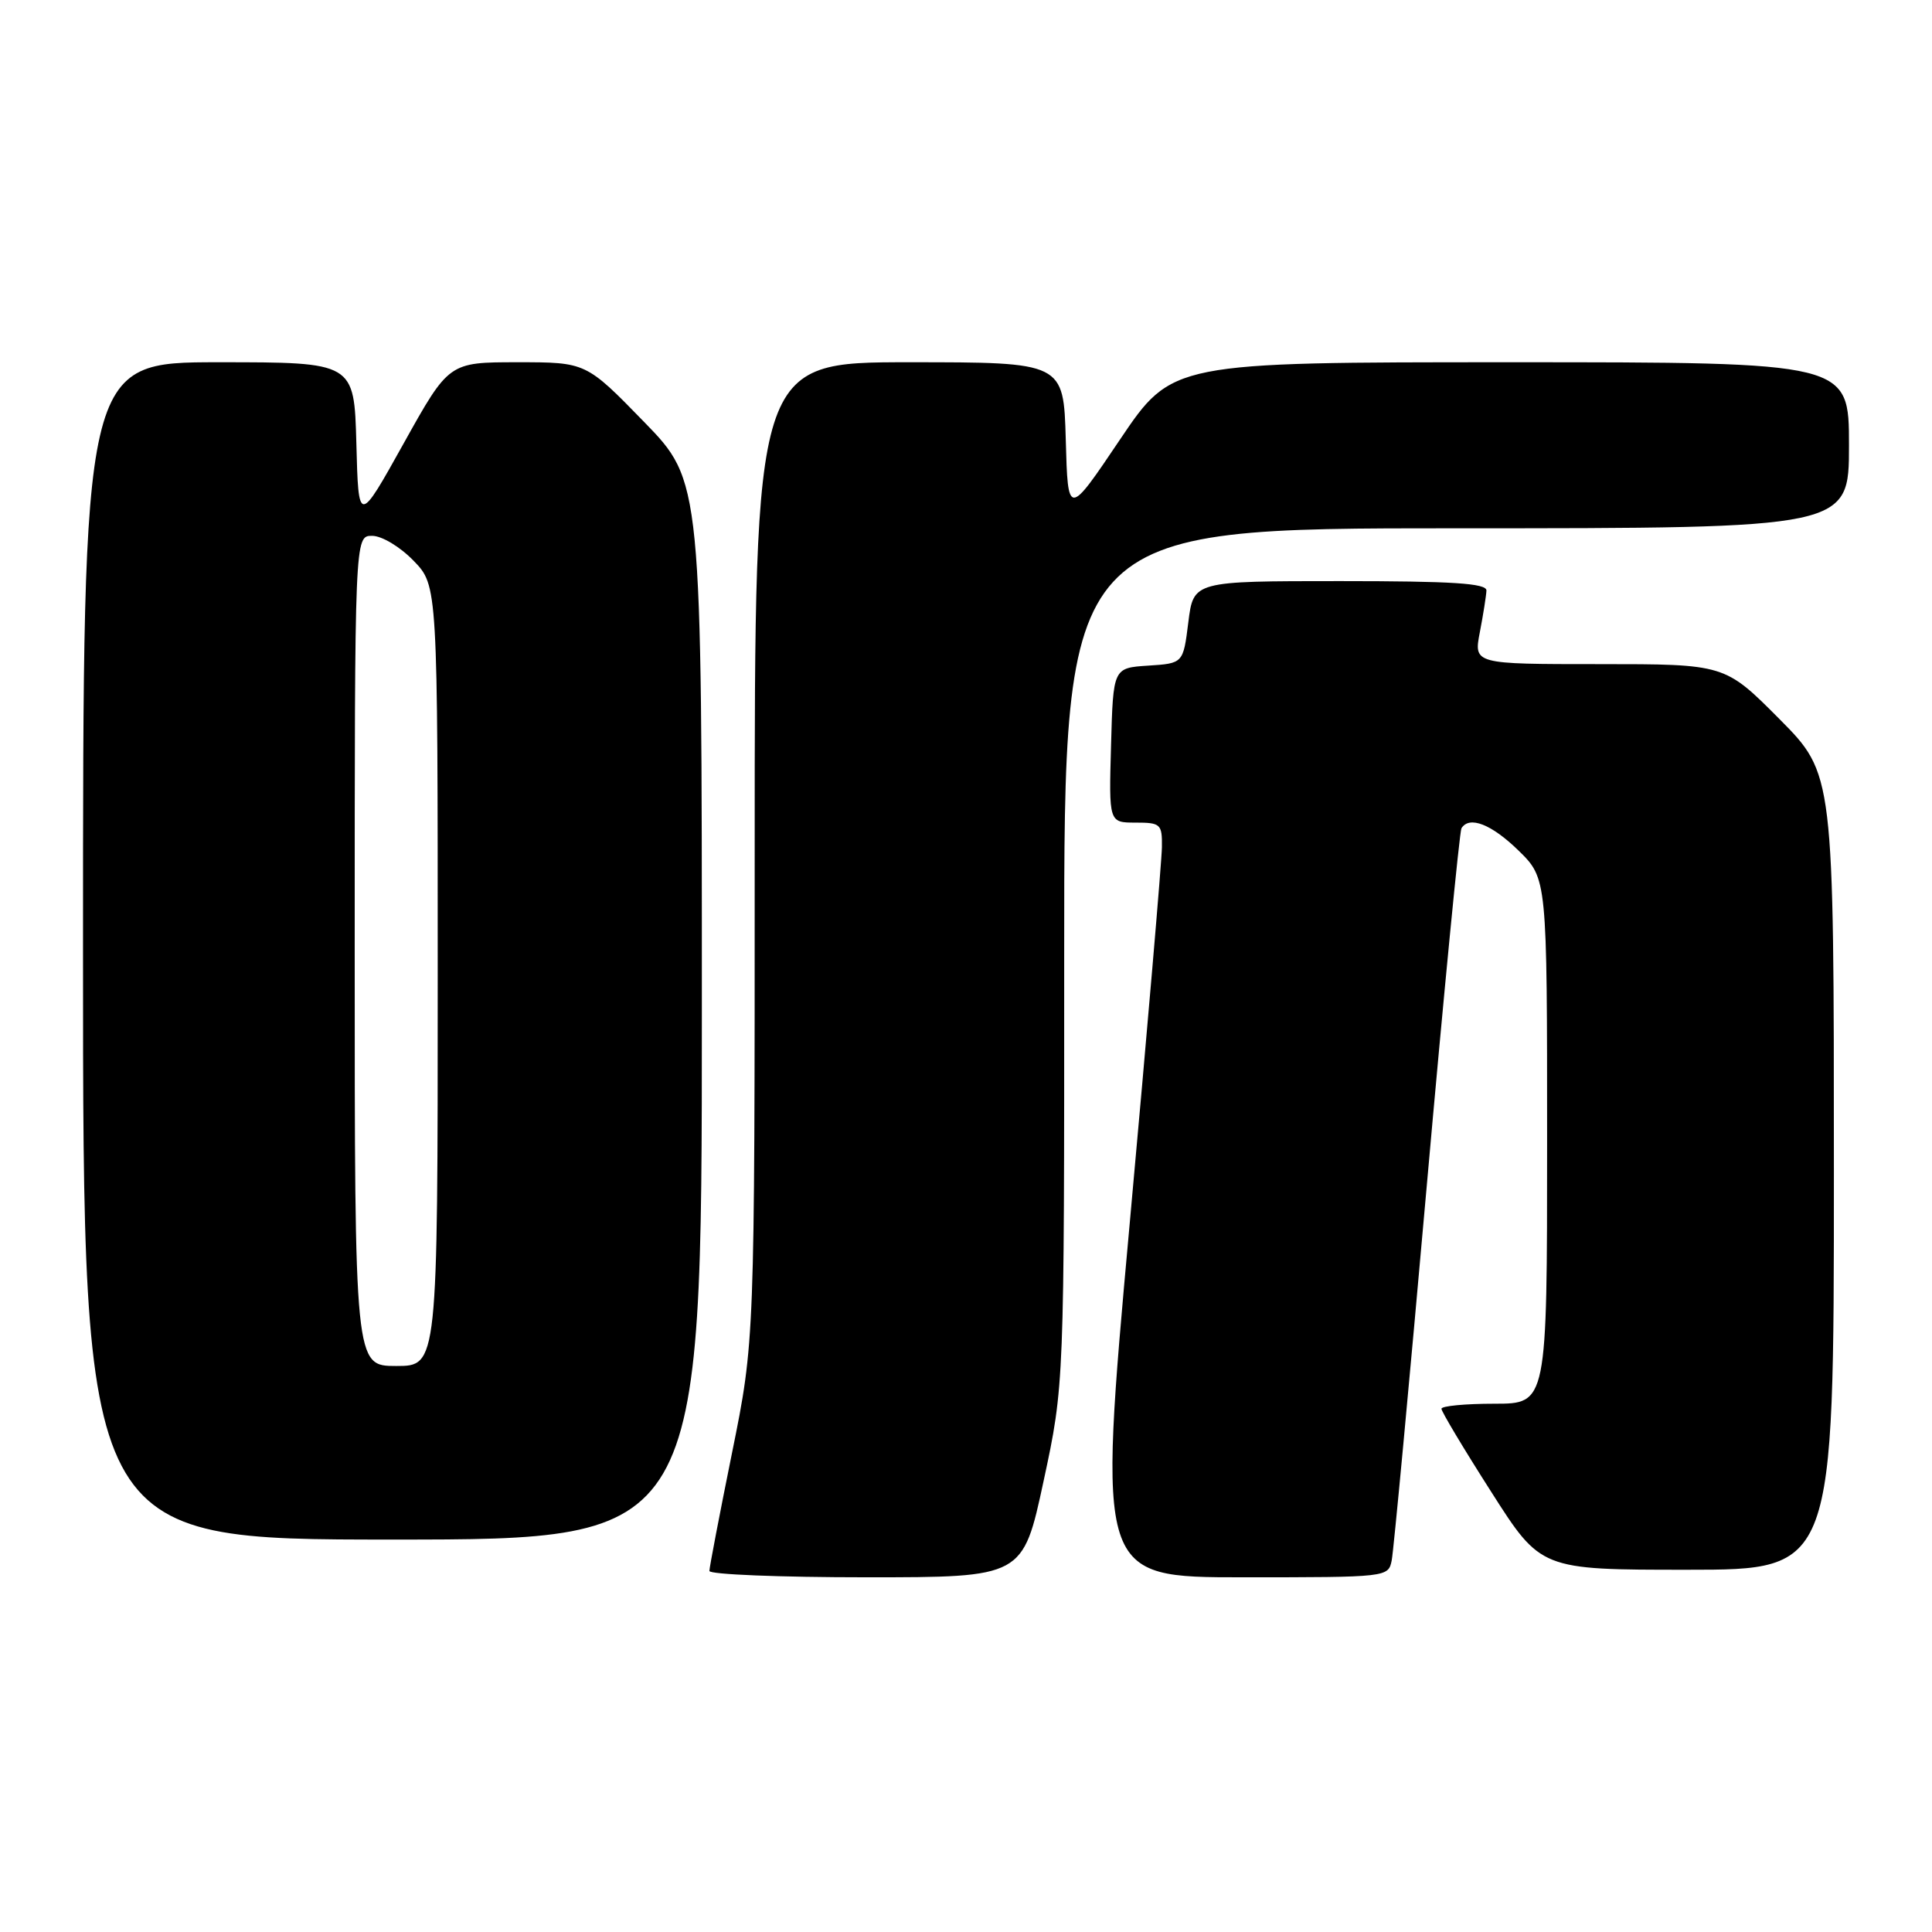 <?xml version="1.0" encoding="UTF-8" standalone="no"?>
<!DOCTYPE svg PUBLIC "-//W3C//DTD SVG 1.1//EN" "http://www.w3.org/Graphics/SVG/1.1/DTD/svg11.dtd" >
<svg xmlns="http://www.w3.org/2000/svg" xmlns:xlink="http://www.w3.org/1999/xlink" version="1.1" viewBox="0 0 256 256">
 <g >
 <path fill="currentColor"
d=" M 138.28 196.25 C 141.02 183.50 141.02 183.50 141.01 126.75 C 141.00 70.00 141.00 70.00 193.00 70.00 C 245.00 70.00 245.00 70.00 245.00 59.00 C 245.00 48.00 245.00 48.00 200.15 48.00 C 155.31 48.00 155.31 48.00 148.40 58.25 C 141.50 68.50 141.50 68.50 141.22 58.25 C 140.93 48.00 140.93 48.00 120.47 48.00 C 100.00 48.00 100.00 48.00 100.00 112.84 C 100.00 177.69 100.00 177.69 97.00 192.50 C 95.35 200.65 94.00 207.69 94.00 208.16 C 94.00 208.62 103.35 209.00 114.77 209.00 C 135.54 209.00 135.54 209.00 138.28 196.25 Z  M 184.41 206.75 C 184.66 205.51 186.73 183.35 189.02 157.50 C 191.31 131.66 193.40 110.17 193.65 109.75 C 194.70 108.06 197.63 109.21 201.21 112.70 C 205.00 116.41 205.00 116.41 205.00 151.20 C 205.00 186.00 205.00 186.00 198.00 186.00 C 194.15 186.00 191.00 186.30 191.00 186.67 C 191.00 187.04 193.96 191.99 197.59 197.67 C 204.17 208.00 204.17 208.00 223.59 208.00 C 243.00 208.00 243.00 208.00 243.00 155.27 C 243.00 102.55 243.00 102.55 235.78 95.27 C 228.55 88.00 228.55 88.00 211.91 88.00 C 195.27 88.00 195.27 88.00 196.09 83.75 C 196.54 81.41 196.93 78.94 196.96 78.25 C 196.99 77.29 192.47 77.00 177.57 77.00 C 158.14 77.00 158.14 77.00 157.46 82.45 C 156.78 87.90 156.78 87.90 152.14 88.20 C 147.50 88.50 147.50 88.50 147.22 98.75 C 146.93 109.00 146.93 109.00 150.47 109.00 C 153.79 109.00 154.00 109.19 153.96 112.25 C 153.94 114.04 152.02 136.54 149.68 162.25 C 145.44 209.00 145.44 209.00 164.70 209.00 C 183.88 209.00 183.96 208.99 184.41 206.75 Z  M 93.00 133.89 C 93.00 63.77 93.00 63.77 85.33 55.89 C 77.65 48.00 77.65 48.00 68.57 48.00 C 59.48 48.00 59.48 48.00 53.49 58.75 C 47.50 69.50 47.50 69.50 47.22 58.75 C 46.93 48.00 46.93 48.00 28.97 48.00 C 11.00 48.00 11.00 48.00 11.00 126.00 C 11.00 204.00 11.00 204.00 52.00 204.00 C 93.00 204.00 93.00 204.00 93.00 133.89 Z  M 47.00 126.00 C 47.00 71.00 47.00 71.00 49.30 71.00 C 50.60 71.00 53.01 72.45 54.80 74.30 C 58.00 77.60 58.00 77.60 58.00 129.30 C 58.00 181.00 58.00 181.00 52.50 181.00 C 47.00 181.00 47.00 181.00 47.00 126.00 Z "/>
</g>
</svg>